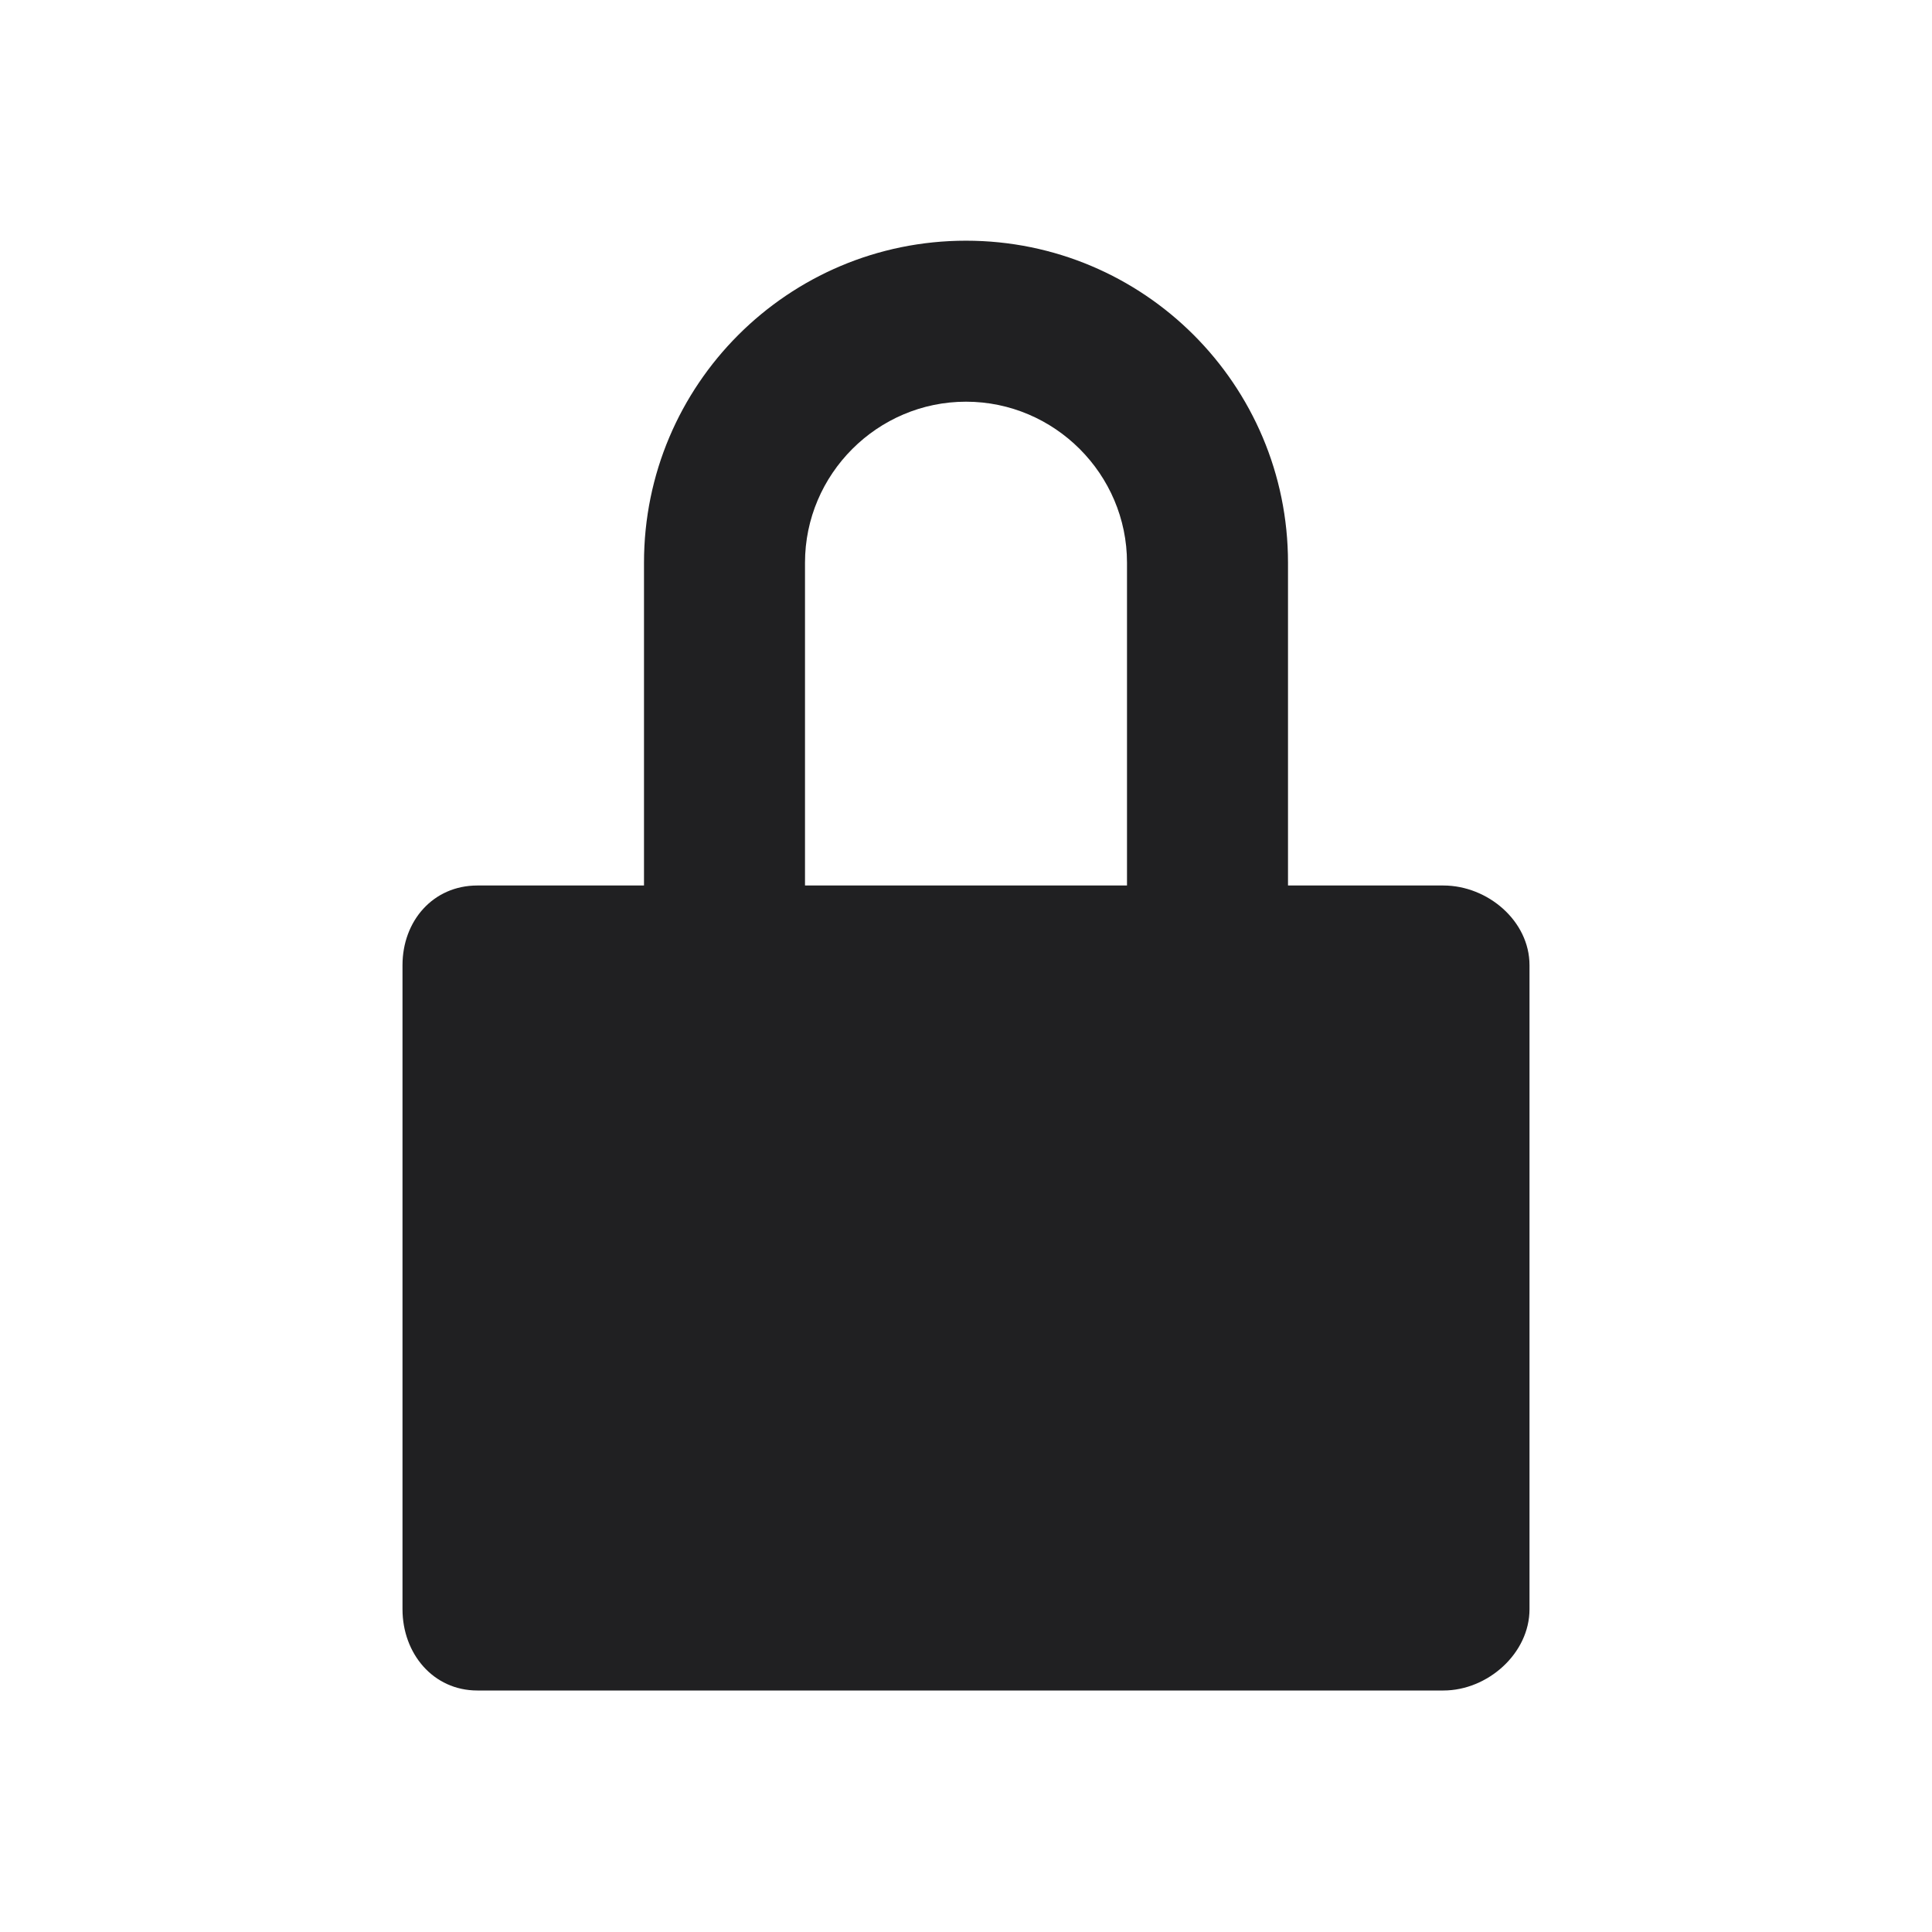 <?xml version="1.0" encoding="UTF-8"?>
<svg width="24px" height="24px" viewBox="0 0 24 24" version="1.1" xmlns="http://www.w3.org/2000/svg" xmlns:xlink="http://www.w3.org/1999/xlink">
    <!-- Generator: Sketch 48.2 (47327) - http://www.bohemiancoding.com/sketch -->
    <title>@Action/Lock</title>
    <desc>Created with Sketch.</desc>
    <defs></defs>
    <g id="Symbols" stroke="none" stroke-width="1" fill="none" fill-rule="evenodd">
        <g id="@Action/Lock">
            <rect id="Bounding-Box" x="0" y="0" width="24" height="24"></rect>
            <path d="M17.93,11 L16,11 L16,6.99 C16,4.78 14.21,2.99 12,2.99 C9.79,2.99 8,4.78 8,6.99 L8,11 L5.93,11 C5.38,11 5,11.44 5,11.99 L5,19.99 C5,20.54 5.38,21 5.93,21 L17.93,21 C18.48,21 19,20.54 19,19.99 L19,11.99 C19,11.44 18.48,11 17.93,11 Z M10,11 L10,6.99 C10,5.89 10.9,4.99 12,4.99 C13.1,4.99 14,5.89 14,6.99 L14,11 L10,11 Z" id="lock" fill="#202022"></path>
        </g>
    </g>
</svg>